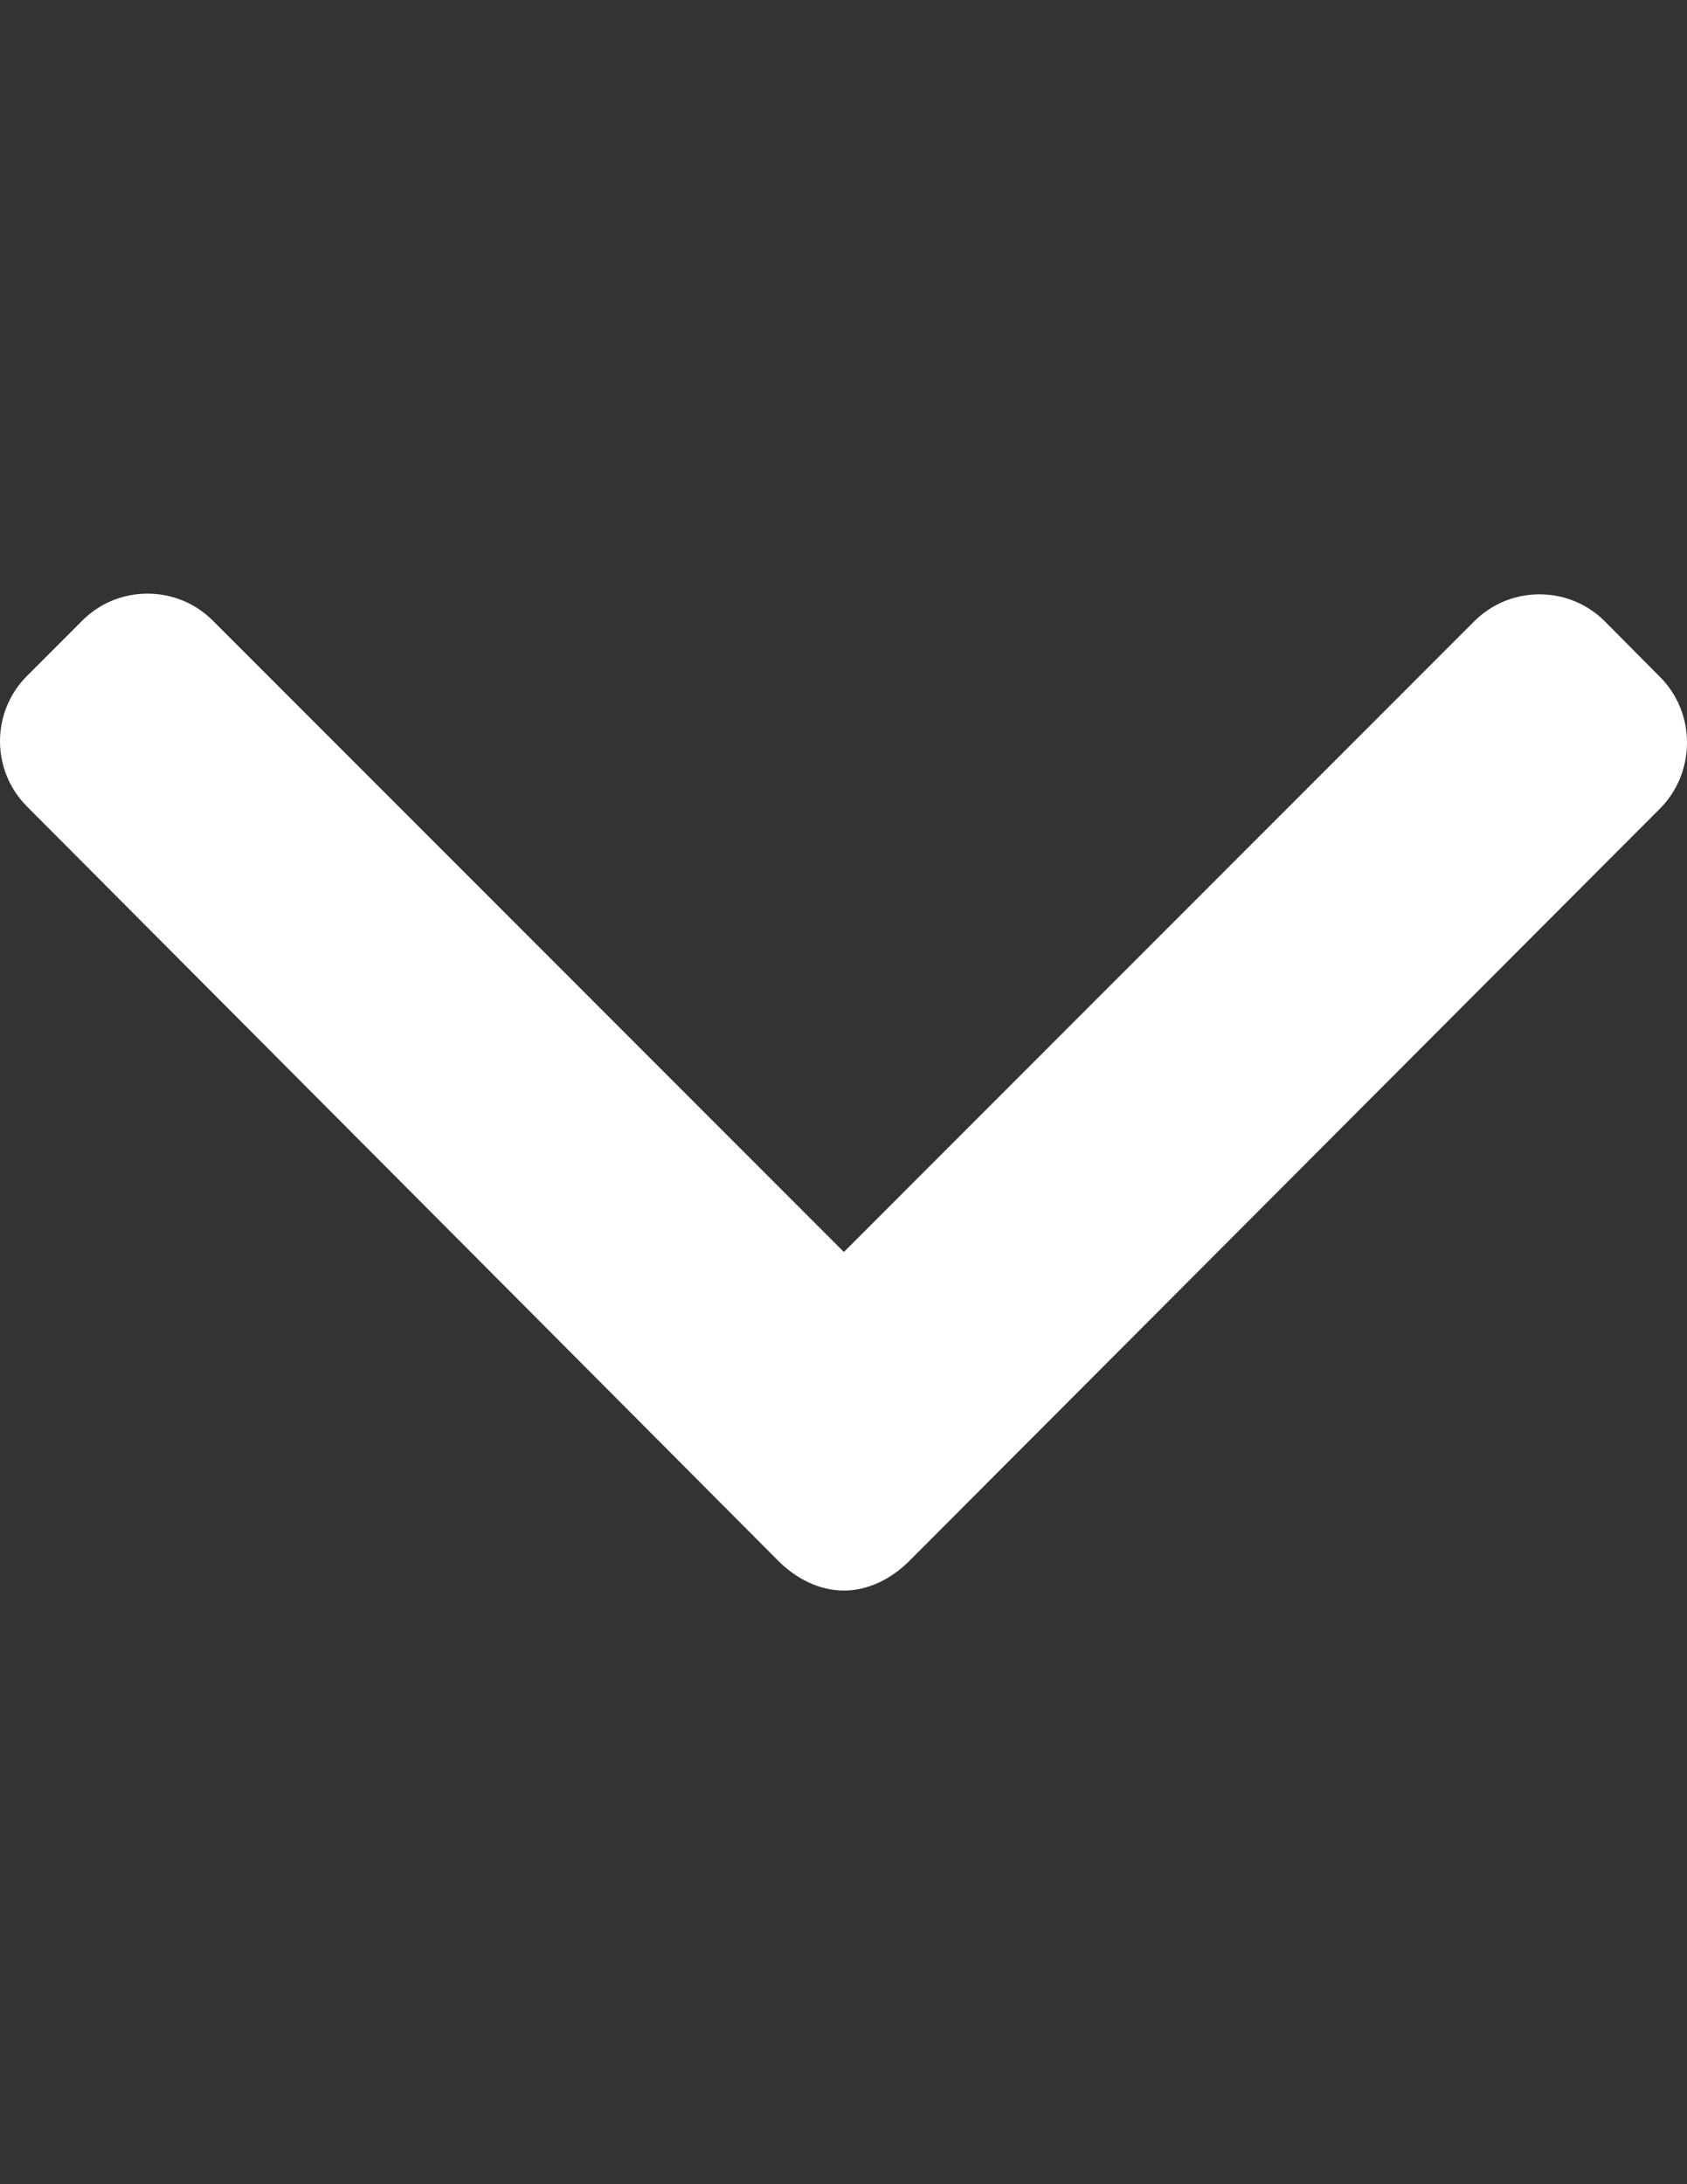 <?xml version="1.0" encoding="utf-8"?>
<!-- Generator: Adobe Illustrator 17.0.0, SVG Export Plug-In . SVG Version: 6.00 Build 0)  -->
<!DOCTYPE svg PUBLIC "-//W3C//DTD SVG 1.1//EN" "http://www.w3.org/Graphics/SVG/1.1/DTD/svg11.dtd">
<svg version="1.1" id="Layer_1" xmlns="http://www.w3.org/2000/svg" xmlns:xlink="http://www.w3.org/1999/xlink" x="0px" y="0px"
	 width="612px" height="792px" viewBox="0 0 612 792" enable-background="new 0 0 612 792" xml:space="preserve">
<rect x="0" y="0" width="612" height="792" fill="#333333" stroke="none"/>
<g>
	<g>
		<path fill="#FFFFFF" d="M602.218,245.472l-20.047-20.186c-6.309-6.304-14.703-9.777-23.674-9.777
			c-8.966,0-17.37,3.473-23.679,9.777L306.137,453.976L77.192,225.032c-6.299-6.304-14.703-9.772-23.669-9.772
			s-17.375,3.468-23.679,9.772L9.792,245.094c-13.056,13.046-13.056,34.297,0,47.343l272.586,273.566
			c6.299,6.299,14.693,10.737,23.739,10.737h0.104c8.971,0,17.365-4.443,23.664-10.737l272.332-272.825
			c6.309-6.299,9.772-14.947,9.782-23.913C612,260.294,608.527,251.766,602.218,245.472z"/>
	</g>
</g>
</svg>
